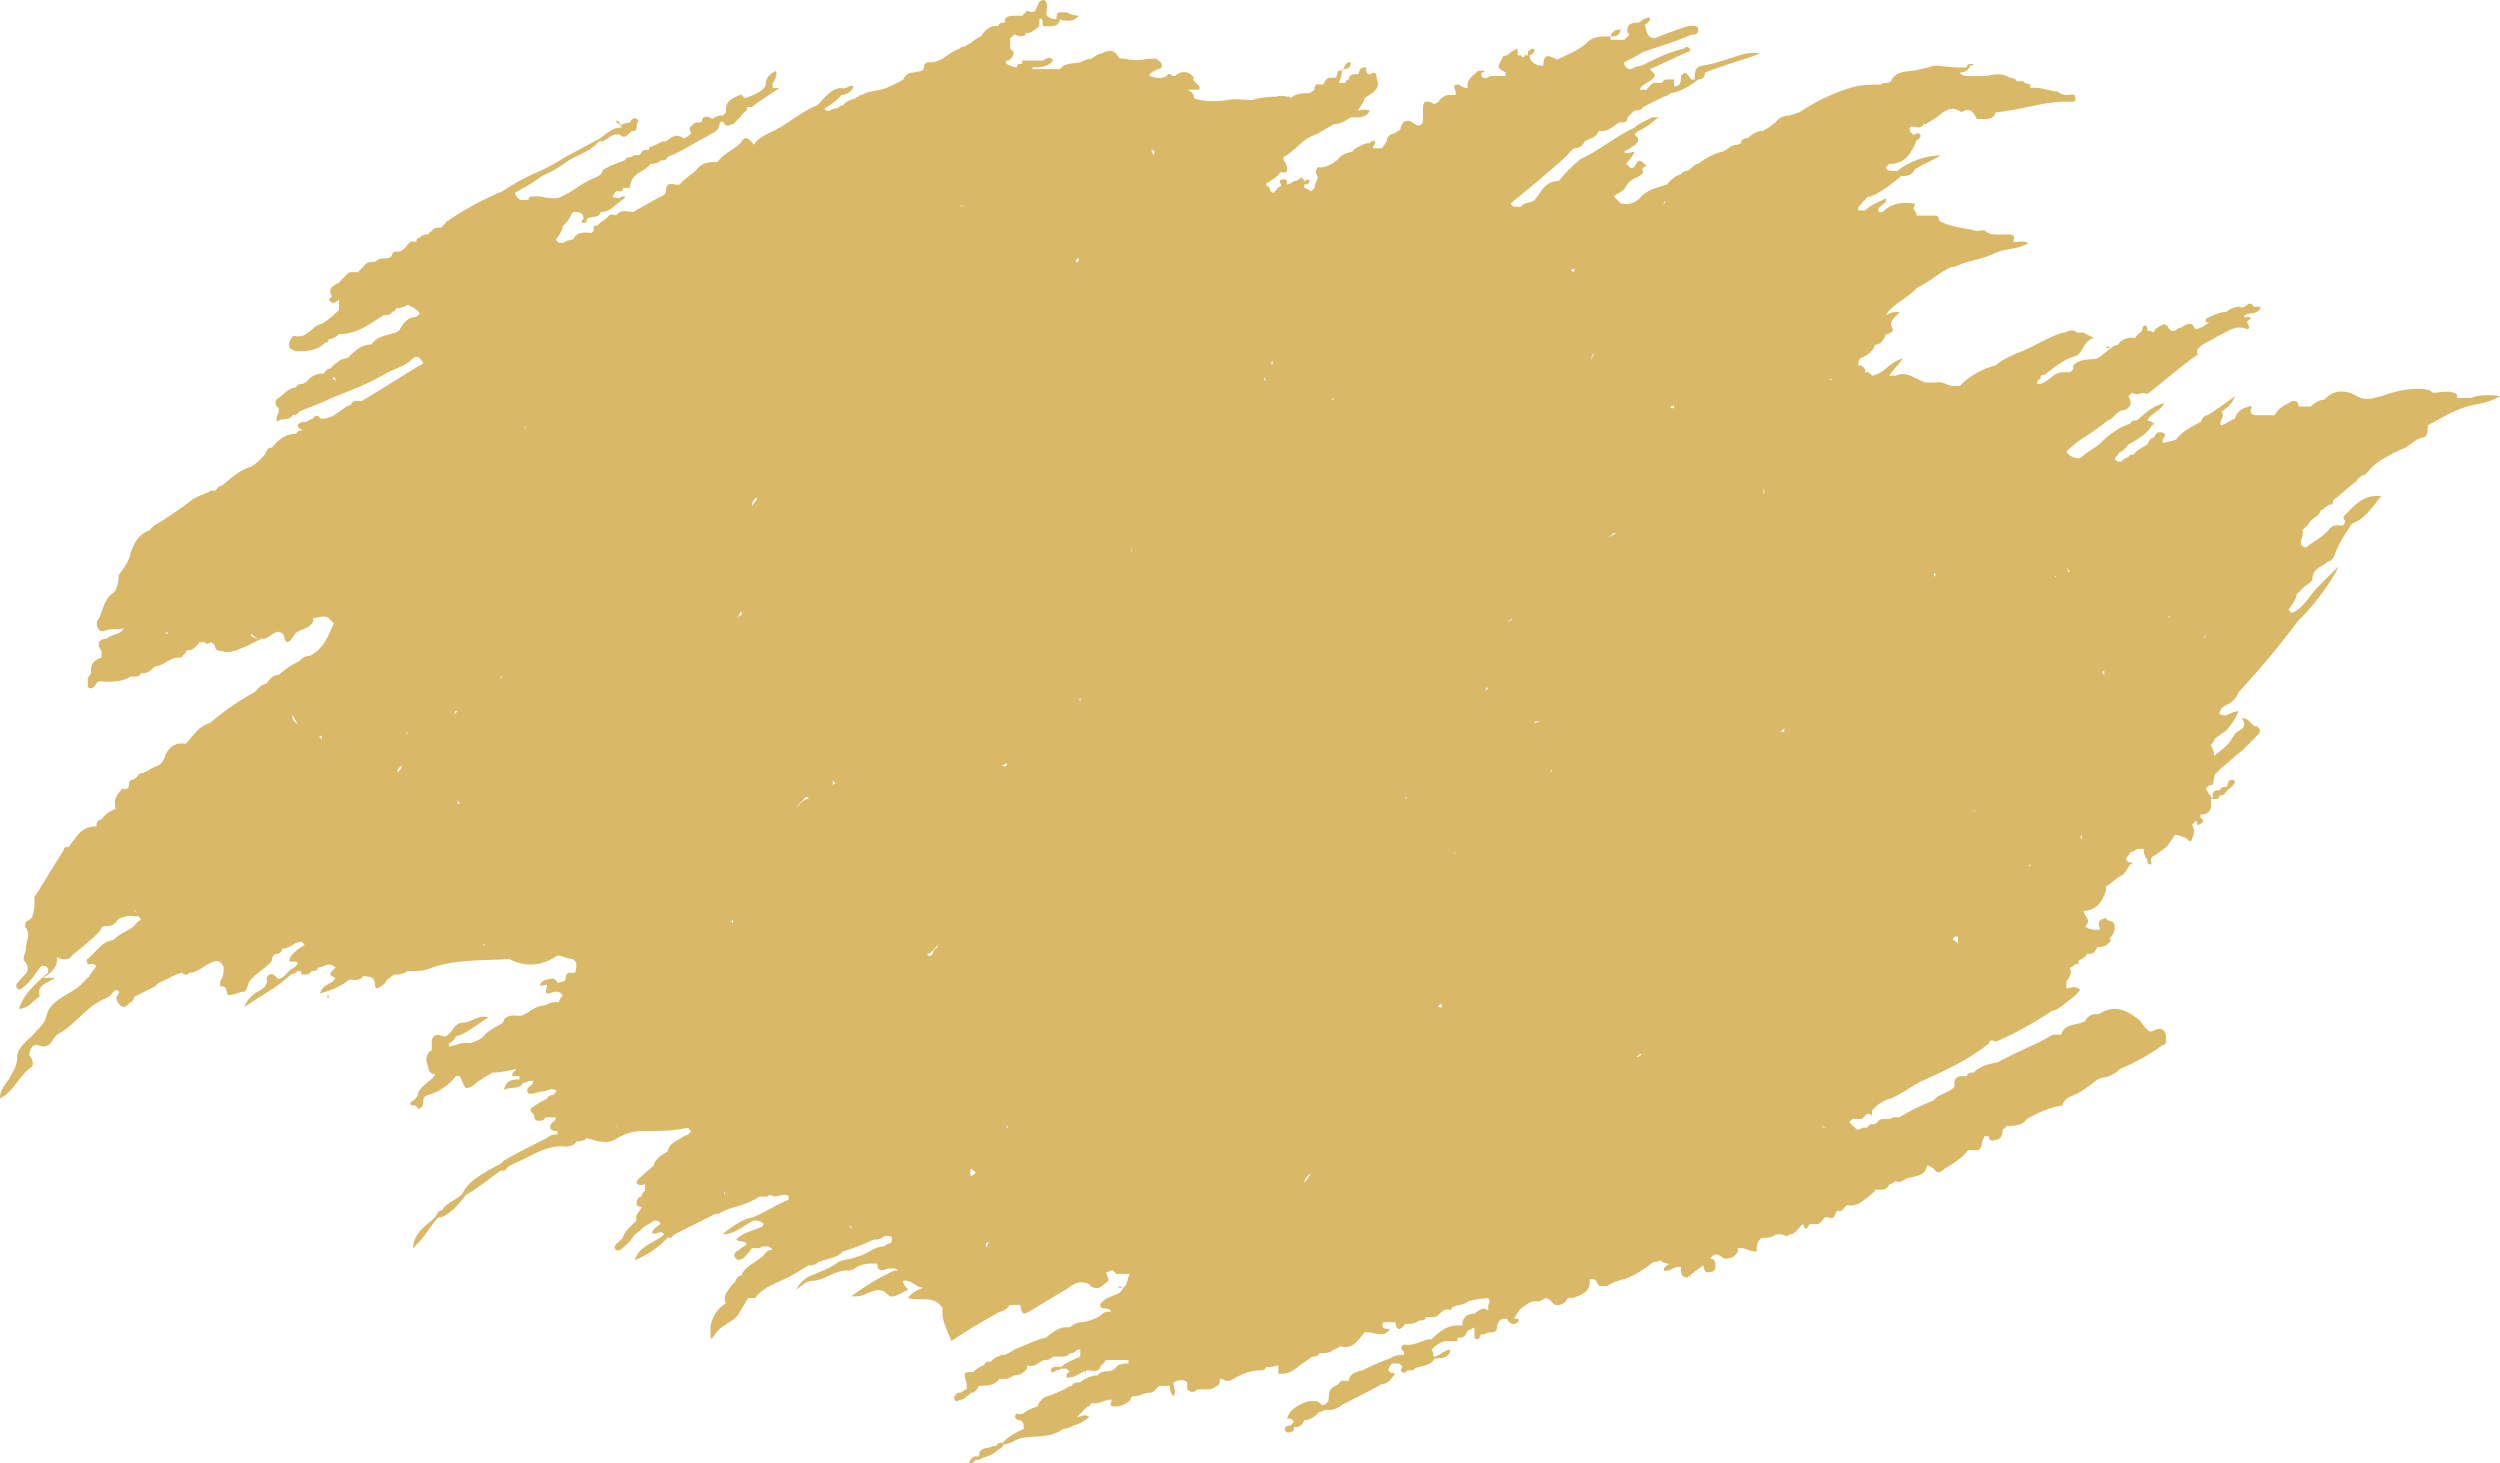 <svg xmlns="http://www.w3.org/2000/svg" width="1091.553" height="638.911" viewBox="0 0 1091.553 638.911">
  <path id="Path_43" data-name="Path 43" d="M737.718,556.963s3.756-3.006,6.01-4.509h0s0,2.255,1.5,3.006c1.5,0,3.756,0,3.756-2.255,0-1.5,0-3.758-2.254-3.758,2.254-3.006,3.756-1.5,6.01,0,2.254,0,4.508,0,6.01-3.006v-1.5h1.5c2.254,0,3.756,1.5,6.761,1.5,0-2.255,0-4.509,2.254-6.012,2.254,0,4.508,0,6.01-1.5h3.005s2.254,1.5,3,0c3.005,0,3.756-3.006,6.01-4.509,1.5,4.509,2.254,0,3.005,0h3c2.254,0,3.005-3.758,4.508-3.006,3.756,1.5,3-1.5,4.507-3.006,2.254,1.5,3.005-2.255,4.508-2.255,3.756.752,6.01-1.5,9.015-3.758.751-.752,2.254-1.5,3-3.006h3.005c1.5,0,2.254-.752,3-2.255.751,0,1.5-.752,3.005-1.5,2.254,1.5,3.756-1.5,6.01-1.5,3.005-.752,6.761-.752,7.512-5.261h0a5.694,5.694,0,0,1,3.005,1.5c1.5,2.255,3,1.5,4.507,0,3.756-2.255,7.512-4.509,10.517-8.267h2.254c4.507.752,3.005-3.006,4.507-5.261,0-.751.751-1.5,1.5-2.255h0a1.616,1.616,0,0,0-1.5,1.5h2.254c0,2.255,1.5,2.255,3,1.5,2.254,0,3.005-2.255,3.005-4.509,0,0,1.5-.752,1.5-1.5,3.756,0,6.761,0,9.015-3.006,5.259-3.006,10.517-5.261,15.776-6.012,0-1.5,1.5-3.006,3-3.758,4.507-1.5,8.264-4.509,12.02-7.515a2.326,2.326,0,0,0,1.5-.751,12.062,12.062,0,0,0,8.264-3.758,92.352,92.352,0,0,0,18.781-10.521,1.616,1.616,0,0,0,1.5-1.5h0v-1.5c0-3.758-2.254-5.261-6.01-3.006h-1.5a19.931,19.931,0,0,1-3.756-4.509c-5.259-4.509-11.268-7.515-18.03-3.006-2.254,0-4.508,0-6.01,3.006-3.756,2.254-9.015.751-10.517,6.012H896.23c-7.512,4.509-15.776,7.515-24.04,12.024-3.756.752-7.512,1.5-10.517,4.509-1.5,0-2.254,0-3.005,1.5h0c-3,0-6.01,0-5.258,4.509-2.254,3.006-6.761,3.006-9.015,6.012-5.259,2.255-10.517,4.509-15.025,7.515h-3.005a2.622,2.622,0,0,1-1.5.752h-2.254a3,3,0,0,0-3.005,1.5h0a2.623,2.623,0,0,1-1.5.752h-1.5l-1.5,1.5h-.751a2.759,2.759,0,0,0-2.254.752h-1.5l-3-3.006c.751-2.255,3-1.5,4.507-1.5,0,0,1.5,0,1.5-.751h0l1.5-1.5h1.5l.751.752v-2.255h0l1.5-1.5a15.352,15.352,0,0,1,6.761-3.758c5.259-2.255,9.766-6.012,15.025-8.267,9.766-4.509,19.532-9.018,27.8-15.782,0-1.5,1.5-1.5,3-.752,9.015-3.758,16.527-8.267,24.791-13.527,1.5,0,3-1.5,4.507-2.255,2.254-2.255,5.259-3.758,7.512-6.764-2.254-2.255-3.756-.752-6.01-.752h0v-3.006h0s3-3.006,1.5-6.012c.751,0,1.5-.752,2.254-1.5h1.5v-1.5c1.5-.752,3-1.5,3.756-3.006h1.5c1.5,0,2.254-1.5,3-3.006h1.5a6.176,6.176,0,0,0,4.507-3.006c-.751,0-.751-.752,0-1.5a5.523,5.523,0,0,0,1.5-4.509c0-3.006-3-1.5-3.756-3.758-1.5.752-3.756.752-3,3.758,0,0,.751,1.5,0,1.5-2.254,0-4.508,0-6.01-1.5,3.005-3.006-.751-4.509-.751-6.764,5.259,0,8.264-3.758,9.766-9.018v-1.5c2.254-1.5,3.756-3.006,6.01-4.509,2.254-.752,3.005-3.006,4.508-5.261,0,0,1.5,0,.751-.752h-.751c-3.756-1.5,0-3.006,0-4.509a5.694,5.694,0,0,0,3-1.5h3.005a5.523,5.523,0,0,0,1.5,4.509c0,.752,0,2.255,1.5,2.255.751,0,0-1.5,0-2.255h0s.751-1.5,1.5-1.5h0a59.9,59.9,0,0,0,6.01-4.509c.751-1.5,2.254-3.006,3-4.509h1.5a35.378,35.378,0,0,1,3.756,1.5h0c.751,1.5,2.254,1.5,2.254,0a5.728,5.728,0,0,0,0-6.012h0l1.5-1.5h.751v1.5h.751s3.756-1.5.751-3.006v-1.5c.751,0,2.254,0,3.005-.752,2.254-1.5,1.5-3.758,1.5-6.012H967.6a1.472,1.472,0,0,0,1.5-1.5h0a3.708,3.708,0,0,0,2.254-.752h0a10.554,10.554,0,0,1,3.005-3.006s1.5-1.5,1.5-2.255c-.751-1.5-2.254-.751-3,0a3.712,3.712,0,0,1-.751,2.255c-1.5,0-2.254,0-3,1.5h-1.5s-1.5.751-1.5,1.5h0v2.255h0a44.517,44.517,0,0,1-3-4.509h0l1.5-1.5h.751c1.5,0,.751-2.255,1.5-3.006v-3.758h0v2.255l3-3.006c0-1.5-1.5-1.5-3-1.5h0a3,3,0,0,1,3,1.5c3-2.255,6.01-5.261,9.015-7.515l6.761-6.764c1.5-1.5,1.5-2.255,0-3.758-3.005,0-3.005-3.758-6.761-3.758,3.005,4.509-1.5,5.261-3.005,6.764a10.814,10.814,0,0,1-1.5,2.255c0,.752-1.5,2.255-2.254,3.006h0c-1.5,1.5-3.756,3.006-5.259,4.509a10.685,10.685,0,0,0-1.5-4.509c0-.752,1.5-1.5,1.5-3.006,1.5-.752,3-2.255,4.508-3.006a27.027,27.027,0,0,0,6.01-9.018,10.675,10.675,0,0,0-4.507,1.5c-1.5.751-2.254,0-3.756,0,0-2.255,1.5-3.758,3.756-4.509,2.254-1.5,3.756-3.006,4.507-5.261a365.682,365.682,0,0,0,26.293-31.564c6.01-5.261,15.776-18.788,17.279-23.3l-9.015,9.018c-3.756,3.758-6.01,9.018-11.269,11.273l-1.5-1.5a44.523,44.523,0,0,0,3.005-4.509c.751-.752,0-2.255,1.5-3.006h0l1.5-1.5h0l1.5-1.5h0s3.005-1.5,3.005-3.006c0-4.509,4.507-5.261,6.761-7.515,1.5,0,2.254-1.5,3-3.006,1.5-4.509,4.507-9.018,7.512-13.527,6.01-2.255,9.015-7.515,12.771-12.024-8.264-.752-12.02,4.509-16.527,9.018,0,0,0,1.5.751,1.5h0s0,3.006-2.254,2.255c-2.254,0-3.005,0-4.507,1.5-3.005,3.758-6.761,5.261-10.517,8.267-4.507-1.5,0-5.261-1.5-7.515h0l1.5-1.5h0l1.5-1.5c.751-2.255,4.507-3.006,5.259-6.012h.751a10.375,10.375,0,0,1,3.005-2.255c.751,0,1.5,0,1.5-1.5,0,0,0-.751,1.5-1.5h0s6.01-5.261,9.015-7.515c0-.752,0-2.255-.751-3.006h0c-.751,1.5,0,2.255,0,3.006.751,0,1.5-1.5,3-2.255,1.5,0,2.254-1.5,3.005-2.255,3.005-3.758,6.761-5.261,10.517-7.515h0a10.7,10.7,0,0,0,3.005-1.5c3.756-.752,6.01-4.509,9.766-5.261,2.254,0,2.254-3.006,2.254-5.261h0c6.761-3.758,12.771-7.515,20.283-9.018,3.756-.752,7.512-1.5,11.269-3.758-4.508-.752-9.015-.752-12.771.752h-6.01v-1.5c-3.005-2.255-6.761-.752-10.517-.752h0a5.245,5.245,0,0,0-3.005-1.5c-6.761-.752-13.522.752-19.532,3.006h0c-3.756.752-6.761,2.255-10.517,0s-9.766-3.758-14.273,1.5c-2.254,0-4.507,1.5-6.01,3.006h-5.259c0-1.5-.751-3.006-3-2.255-3.005,1.5-6.01,3.006-7.513,6.012h-7.512c-1.5,0-2.254,0-3.005-1.5,0-1.5,1.5-3.006-.751-2.255-3.005.752-5.259,2.255-6.01,5.261-2.254.752-3.756,2.255-6.01,3.006-1.5-2.255,2.254-3.758,0-6.012,2.254-1.5,4.508-3.006,6.01-6.764-5.259,3.758-8.264,6.012-12.02,8.267-1.5,0-2.254,1.5-3.005,3.006h0s-8.263,3.758-10.517,7.515h0a21.875,21.875,0,0,1-6.01,1.5v-1.5c0-.752,2.254-1.5,0-3.006h-2.254s-1.5,1.5-1.5,2.255c-1.5,0-2.254,1.5-3,3.006-2.254,1.5-4.508,2.255-6.01,4.509h-1.5c-.751,1.5-3,1.5-3.756,3.006-1.5,0-2.254,0-3.005-1.5l1.5-1.5h0s0-.752,1.5-1.5h0a10.553,10.553,0,0,0,3-3.006h0s7.512-3.758,9.766-7.515c0-.752.751-.752,1.5-1.5h0a5.245,5.245,0,0,0-3-1.5c1.5-3.006,5.259-3.758,7.512-7.515-6.01,1.5-8.264,4.509-12.02,7.515h0c-1.5,0-2.254,0-3,1.5-5.259,1.5-9.766,5.261-13.522,9.018-3.005,2.255-6.01,3.758-8.264,6.012h-1.5s-3.756-.752-4.507-3.006a65.693,65.693,0,0,1,7.512-6.012,91.136,91.136,0,0,0,10.517-7.515c3-.752,3.756-4.509,7.512-4.509,3-1.5,3-3.758,1.5-6.012l1.5-1.5a4.788,4.788,0,0,0,4.508,0c.751,0,2.254.752,3,0,6.761-5.261,13.522-11.273,21.035-16.533h1.5s-1.5,0-1.5-.752v-1.5c2.254-3.006,6.01-3.758,9.015-6.012,3.756-1.5,7.513-5.261,12.771-3.006,1.5,0,.751-1.5,0-3.006,0-.752,2.254-1.5,1.5-2.255h-3.005c1.5-3.006,6.01,0,7.512-4.509h-3c-2.254-3.758-3.756,1.5-6.01,0a8.529,8.529,0,0,0-6.01,2.255c-3,0-6.01,1.5-9.015,3.006v1.5h1.5s-3.756,3.006-6.01,3.006l-1.5-2.255h-1.5a5.694,5.694,0,0,0-3.005,1.5,5.7,5.7,0,0,0-3.005,1.5v.752h0v-.752h-1.5l-1.5-1.5c0-.752-.751-.752-1.5-1.5-1.5.752-3.756,1.5-4.508,3.006,0,.752-.751.752-1.5,0h-1.5c0-.752,0-2.255-.751-2.255-1.5,0-1.5,1.5-1.5,2.255-.751.752-2.254,1.5-3.005,3.006h-1.5a6.832,6.832,0,0,0-6.01,3.006,5.7,5.7,0,0,0-3,1.5h-2.254c.751-1.5,1.5,0,2.254,0-2.254,1.5-3.756,3.006-6.01,4.509-3.756.752-7.512,0-10.517,3.006,0,1.5,0,2.255-1.5,3.006h-3c-4.507,0-6.761,5.261-11.269,5.261v-.751h0a1.472,1.472,0,0,1,1.5-1.5v-.752c0-1.5,1.5-.751,2.254-1.5h0c3.756-3.006,7.512-6.012,12.02-7.515,4.507-.752,3.756-6.764,9.015-8.267a25.013,25.013,0,0,1-4.507-2.255h-3.005c-2.254-2.255-3.756,0-6.01,0-7.512,2.255-13.522,6.764-20.284,9.018-3,1.5-6.761,3.006-9.015,5.261a33.431,33.431,0,0,0-15.776,9.018h-3.005c-2.254,0-4.507-2.255-7.512-1.5h-4.508c-4.508-1.5-8.264-5.261-12.771-3.006h-3.005c1.5-2.255,3.756-4.509,6.01-7.515-6.01,1.5-8.264,6.764-13.522,7.515-2.254,0-2.254,1.5-3,3.006.751-.752,3-1.5,3-3.006h0l-1.5-1.5h-1.5a2.752,2.752,0,0,0-3.005-3.006,5.682,5.682,0,0,1,.751-3.006,11.683,11.683,0,0,0,6.01-4.509,2.328,2.328,0,0,1,.751-1.5c2.254,0,3.756-2.255,4.507-4.509-1.5,0-1.5-1.5-2.254-2.255h0c0,1.5,0,3.006,2.254,2.255,1.5,0,3.756-1.5,3-2.255-2.254-3.758,1.5-5.261,3.005-7.515-2.254,0-3.756,0-6.01,1.5,3-5.261,9.766-7.515,13.522-12.024,5.259-2.255,9.766-6.764,15.025-9.018a10.675,10.675,0,0,0,4.507-1.5c4.508-1.5,9.766-2.255,14.274-4.509s9.766-1.5,15.025-4.509c-3-1.5-5.259,0-6.761-.752.751-1.5.751-3.006-1.5-3.006h-4.508c-2.254,0-4.507,0-6.01-1.5-1.5-.752-3.005,0-3.756,0-5.259-1.5-11.269-1.5-16.527-4.509h0s0-2.255-1.5-2.255h-8.264a5.7,5.7,0,0,0-1.5-3.006c0-.752,1.5-2.255,0-2.255-5.259-.752-9.766,0-13.522,3.758h-1.5c-1.5-3.006,3.756-3.006,3-6.012-3,1.5-6.761,3.006-9.015,5.261H811.34v-1.5l1.5-1.5s.751-1.5,1.5-1.5h0s.751-1.5,1.5-1.5h.751c5.259-2.255,9.015-5.261,13.522-9.018,2.254,0,4.508,0,6.01-3.006,3.756-2.255,7.512-3.758,11.269-6.012a31.064,31.064,0,0,0-14.273,3.758,15.715,15.715,0,0,0-4.508,3.006h-2.254c-1.5,0-2.254,0-3.005-1.5l1.5-1.5c6.761,0,9.766-4.509,12.02-10.521.751,0,2.254-1.5,1.5-2.255-.751-1.5-2.254,0-3,0l-1.5-1.5V55.7c1.5-1.5,4.508,1.5,6.01-1.5h0c1.5,0,3.005-1.5,4.508-2.255,3.756-2.255,6.761-6.764,12.02-3.006,3.756-2.255,5.259,0,6.761,3.006h3.756c2.254,0,3.756-.752,4.507-3.006,11.269-.752,21.786-5.261,33.055-4.509.751,0,2.254,0,1.5-2.255,0-1.5-2.254-.752-3.005-.752a5.518,5.518,0,0,1-4.507-1.5c-3.756,0-7.512-2.255-12.02-1.5v-1.5c-.751-.752-2.254,0-3-1.5h-3c0-.752-1.5-1.5-3-1.5-3.005-2.255-6.761-1.5-10.517-.752h-6.761c-1.5,0-3.756,0-4.507-1.5h0s3.756,0,4.507-3.006c0,0,1.5,0,1.5-.752h-.751c-.751,0-2.254,0-2.254,1.5a64.6,64.6,0,0,1-12.02-.752h-2.254s-5.259,1.5-6.01,1.5c-4.508,1.5-10.517,0-12.771,5.261-1.5,1.5-3.005,0-4.508,1.5-4.508,0-9.015,0-13.522,1.5h0A83.215,83.215,0,0,0,785.8,48.934l-4.508,1.5s-4.507,0-6.01,3.006c-2.254,1.5-3.756,3.006-6.01,3.758-2.254,0-4.508,1.5-6.01,3.006h0s-2.254,0-3,1.5c0,1.5-.751.752-1.5,1.5H758c-.751,1.5,0,1.5,0,2.255V63.213c-2.254,0-3.756,2.255-6.01,3.006-3.756.752-7.512,3.006-10.517,5.261-1.5,0-3,2.255-4.507,3.006a3.9,3.9,0,0,0-3.005,1.5,11.683,11.683,0,0,0-6.01,4.509h0c-4.507,1.5-9.015,2.255-12.02,6.012a8.476,8.476,0,0,1-8.264,2.255c-2.254,0-3-1.5-3.756-3.006.751,1.5,1.5,3.758,3.756,3.006l-3-3.006h0c1.5-1.5,4.507-2.255,5.259-4.509h0a10.555,10.555,0,0,1,3-3.006c1.5-.752,3.756-1.5,4.507-3.006-.751-1.5,0-2.255,1.5-3.006-1.5-.752-3-3.758-4.507-.752-2.254,3.758-3.005.752-4.508,0h0s3-3.006,3.756-5.261c-1.5,0-3.756,1.5-4.507,0,2.254-1.5,4.507-2.255,6.01-4.509h0v-1.5l-1.5-1.5,1.5-1.5c3.756-1.5,6.01-3.758,9.015-6.012h-3.005c-2.254,1.5-5.259,2.255-7.512,4.509-8.264,3.758-15.025,9.77-23.288,13.527a60.058,60.058,0,0,0-9.766,9.77c-6.01,0-7.512,4.509-10.517,8.267-1.5,1.5-4.508.752-6.01,3.006h-1.5c-1.5,0-2.254,0-3-1.5-.751,0-1.5.752-3.005,1.5h0c1.5,0,2.254,0,3.005-1.5C667.853,82,676.117,75.237,684.38,67.722h0a10.555,10.555,0,0,1,3.005-3.006,4.672,4.672,0,0,0,4.507-3.006c2.254-1.5,5.259-1.5,6.01-4.509h1.5c3,0,5.259-2.255,7.512-3.758h.751c1.5,0,3,0,3-2.255l3-3.006c1.5,0,3,0,3.756-1.5l9.015-4.509a5.694,5.694,0,0,0,3-1.5c4.507-.752,8.264-3.006,12.02-6.012a2.752,2.752,0,0,0,3.005-3.006h0c7.512-3.006,15.776-5.261,24.04-8.267a16.905,16.905,0,0,0-9.015.752c-5.259,1.5-10.517,3.758-16.527,4.509-3.005.752-3.005,3.006-3.005,6.012h-1.5c-1.5-1.5-2.254-4.509-4.507-1.5,0,2.255,0,4.509-3,4.509h0V34.655H728.7c-1.5,0-2.254,0-3,1.5h-3.756a10.554,10.554,0,0,0-3,3.006h-3.005c.751-2.255,3.756-3.006,5.259-4.509,3-2.255,0-3.006-.751-4.509,5.259-2.255,11.269-5.261,16.527-7.515,0,0,1.5,0,.751-1.5,0,0-1.5-1.5-2.254,0-6.761,1.5-12.771,4.509-18.781,7.515a10.675,10.675,0,0,0-4.508,1.5,2.752,2.752,0,0,1-3-3.006,81.937,81.937,0,0,0,8.264-4.509c6.761-2.255,14.273-4.509,21.035-7.515,1.5,0,3,0,3-2.255s-3-1.5-4.508-1.5c-4.508,1.5-9.015,3.006-14.273,5.261-3.756,0-3.756-3.006-4.508-6.012a3.387,3.387,0,0,0,2.254-2.255c0-1.5-2.254,0-3,0,0,0-1.5,1.5-2.254,1.5-3.005,0-5.259.752-4.508,4.509,0,0,1.5.752,0,1.5l-1.5,1.5h-6.01v-1.5c2.254,0,3.756,0,4.507-3.006-2.254,0-3.756.752-4.507,3.006-3.756,0-7.512,0-9.766,2.255-3.756,3.758-8.264,5.261-12.771,7.515a1.04,1.04,0,0,1-1.5,0c-3-1.5-5.259-2.255-5.259,3.006h-1.5s-4.507-.752-4.507-4.509a3.387,3.387,0,0,0,2.254-2.255c-.751-1.5-2.254,0-3,.752v1.5h-1.5c0,.752-.751,1.5-1.5,0h-1.5V21.127a15.715,15.715,0,0,0-4.507,3.006h0s-2.254,0-2.254,1.5h0c-2.254,3.758-2.254,3.758,1.5,6.012v1.5h-6.01c-1.5,0-3.005,2.255-4.508,0v-1.5s1.5,0,1.5-.752h-3.005c-2.254,2.255-5.259,3.758-4.507,7.515a5.737,5.737,0,0,1-3.756-1.5c-3.005,0-2.254.752-1.5,3.006v1.5h-3.005a6.177,6.177,0,0,0-4.507,3.006h0s-2.254,1.5-2.254.752c-4.508-2.255-4.508,0-4.508,3.758v4.509h0c-2.254,3.006-3.756,0-6.01-.752-2.254,0-3,.752-3.756,3.006h0c0,1.5-1.5,1.5-2.254,2.255-1.5.752-3.756.752-3.756,3.758-.751.752-1.5,2.255-2.254,3.006H599.49c0-1.5,1.5-2.255.751-3.006,0-.752-1.5,0-2.254.752a5.677,5.677,0,0,0-3.005.752c-1.5.752-3.756,1.5-4.507,3.006h0s-4.507.752-6.01,3.006h0s-4.507,4.509-9.015,3.758c-1.5,1.5-.751,3.006,0,4.509h0s-1.5,3.006-1.5,4.509h0l-1.5,1.5h0s-2.254-1.5-3-1.5V80.5c.751,0,2.254,0,2.254-1.5s-1.5,0-2.254,0c0,0-.751-1.5-1.5-1.5,0,0-1.5,1.5-2.254,1.5-1.5,0-2.254,1.5-3.756,1.5,0-.752,0-2.255-.751-2.255s-3,0-2.254,1.5c1.5,2.255-1.5,1.5-1.5,3.006l-1.5,1.5s-1.5-.752-1.5-1.5,0-1.5-1.5-1.5V82h0V79.746h0s1.5,0,1.5-.752a10.016,10.016,0,0,0,4.507-3.758h2.254a.736.736,0,0,0,.751-.752v-1.5c-.751,0-1.5,0-1.5,1.5h0l1.5-1.5a5.7,5.7,0,0,0-1.5-3.006v-1.5c4.508-2.255,7.512-6.764,12.02-9.018a2.326,2.326,0,0,0,1.5-.752h.751c2.254-1.5,5.259-3.006,7.512-4.509,3.005,0,5.259-1.5,7.512-3.006h3c2.254,0,4.507-.752,5.259-3.006-2.254-.752-3.756,0-5.259,0h0s1.5-1.5,1.5-2.255a5.7,5.7,0,0,0,1.5-3.006c3.005-2.255,7.512-3.758,5.259-9.018,0-3.006-1.5-2.255-3-1.5-1.5,0-1.5-1.5-1.5-3.006-1.5,0-2.254,0-3,1.5,0,1.5-.751,1.5-1.5,1.5-1.5,0-2.254,0-3,1.5h0v.752h0c.751,0,0,0,0,.752h0v-.752h0a1.472,1.472,0,0,0-1.5,1.5h-3.005a14.162,14.162,0,0,0,1.5-6.012c1.5,0,3.756,0,3.756-3.006h0c-3,0-2.254,2.255-3.756,3.758-3-.752-1.5,2.255-3,3.006h-2.254c-1.5,0-2.254,1.5-3,3.006-1.5,0-3.756-.752-3.756,1.5,0,1.5-1.5,1.5-2.254,2.255-3,0-6.01,0-8.264,2.255,0-.752,0-.752-1.5-.752h0s-3-.752-4.507,0h0s-6.761,0-10.517,1.5c-3.756,0-7.512-.752-11.269,0-5.259.752-9.766.752-14.274-.752,0-2.255-1.5-3.006-3-3.758h5.259v-1.5l-3-3.006c.751,0,.751-.752,0-1.5h0a5.018,5.018,0,0,0-7.512,0h-1.5c0-.752-1.5-1.5-2.254,0-2.254,1.5-5.259.752-7.512,0,0-1.5,2.254-2.255,3.756-3.006.751,0,2.254-.752,1.5-2.255,0-.752-1.5-1.5-2.254-2.255h-3.756a21.434,21.434,0,0,1-9.766,0c-.751,0-3.005,0-3.005-.752-2.254-3.758-4.507-3.006-7.512-1.5-1.5,0-3.005,1.5-4.507,2.255v1.5h0v-1.5a10.675,10.675,0,0,0-4.507,1.5c-3,.752-6.761,0-9.015,3.006h-12.02v-.752h0c3,0,6.761,0,9.015-3.006-1.5-2.255-3-.752-4.507,0h-9.015v1.5h-.751c-.751,0-1.5,0-1.5,1.5a10.675,10.675,0,0,1-4.507-1.5c-.751-1.5,0-1.5.751-1.5a4.133,4.133,0,0,0,2.254-3.758l-1.5-1.5h0V16.618s1.5-.752,1.5-1.5h.751s3,1.5,4.507,0v-.752h1.5a15.717,15.717,0,0,0,4.507-3.006V8.351c1.5-.752.751,0,1.5.752,0,0-.751,3.006,1.5,2.255,2.254,0,5.259.752,6.01-3.006h0s5.259,2.255,8.264-1.5a10.855,10.855,0,0,1-5.259-1.5h-3.005c-1.5,0-1.5,1.5-1.5,3.006h0s-3.756,0-4.507-2.255h0s.751-3.758,0-5.261-2.254-.752-3,0c-1.5,1.5-.751,6.012-5.259,3.758l-.751.752-1.5,1.5h-3.005c-1.5,0-3.756,0-4.507,1.5v1.5c-1.5,0-2.254,0-3.005,1.5h-1.5c-2.254,0-4.507,2.255-6.01,4.509a15.717,15.717,0,0,0-4.507,3.006c-.751,0-2.254,1.5-3,1.5,0,0-1.5,0-1.5.752-5.259,1.5-8.264,6.764-14.274,6.012,0,0-1.5.752-1.5,1.5,0,3.006-2.254,2.255-4.507,3.006a4.672,4.672,0,0,0-4.507,3.006h0a41.775,41.775,0,0,1-6.01,3.006h0c-3.756,2.255-8.264,1.5-12.02,3.758h0s-1.5,0-1.5.752a2.326,2.326,0,0,0-1.5.752c-1.5.752-3.756.752-5.259,3.006-1.5,0-2.254,1.5-3.756,1.5s-3,2.255-4.507,0h0s5.259-3.006,7.512-6.012a5.65,5.65,0,0,0,5.259-3.758c-2.254-.752-3.005,1.5-5.259.752-4.507,0-7.512,4.509-10.517,7.515-6.01,2.255-11.269,6.764-16.527,9.77-3.756,2.255-9.015,3.758-11.269,7.515-1.5-2.255-3.756-4.509-5.259-1.5-3,3.758-8.264,5.261-10.517,9.018-3,0-6.01,0-8.264,2.255-2.254,3.006-6.01,4.509-8.264,7.515-2.254.752-6.01-2.255-6.01,3.006,0,1.5-2.254,2.255-3.756,3.006-3.756,2.255-6.761,3.758-10.517,6.012-3,0-5.259-1.5-7.512,1.5h0s-2.254-.752-3,0a13.19,13.19,0,0,1-3.756,3.006l-1.5,1.5h-1.5c0,1.5,0,3.758-2.254,3.006-3,0-5.259,0-6.761,3.006a10.675,10.675,0,0,0-4.507,1.5c-1.5,0-2.254,0-3-1.5h0s3-3.758,3-6.012c2.254-1.5,3-3.758,4.507-6.012,2.254,0,4.507,0,4.507,3.006,0,0-1.5,1.5-.751,1.5,1.5.752,2.254,0,2.254-1.5,2.254-1.5,5.259,0,6.01-3.006h0c4.507,0,6.761-3.758,10.517-6.012v-.752a2.759,2.759,0,0,0-2.254.752c-.751,0-2.254,0-3-.752a10.811,10.811,0,0,1,1.5-2.255h1.5c.751,0,1.5,0,1.5-1.5h3a10.684,10.684,0,0,1,1.5-4.509l1.5-1.5c2.254-1.5,4.507-2.255,6.01-4.509a5.518,5.518,0,0,0,4.507-1.5h1.5s.751,0,1.5-1.5h0c6.01-2.255,11.269-6.012,17.279-9.018,2.254-1.5,5.259-2.255,5.259-5.261q1.127-2.255,2.254,0c1.5,1.5,2.254,0,3.756,0l3-3.006c.751-.752,1.5-2.255,3-3.006v-1.5h2.254c3.756-3.006,7.512-5.261,12.02-8.267h-3.005v-1.5c0-1.5,2.254-3.006,1.5-6.012-3,1.5-4.507,3.006-4.507,6.012-1.5,3.758-6.01,4.509-9.015,6.012l-1.5-1.5h-.751c-3.756,1.5-6.761,3.006-6.01,7.515l-1.5,1.5a5.518,5.518,0,0,0-4.507,1.5h0s-3-2.255-4.507,0c0,.752,0,1.5-1.5,1.5a3,3,0,0,0-3.005,1.5s-1.5.752-.751,1.5c0,.752,0,1.5.751,1.5h0s-3,3.006-3.756,2.255c-3.756-2.255-5.259,0-7.512,1.5h-1.5l-4.507,2.255c-.751,0-1.5,0-1.5,1.5h-1.5a2.326,2.326,0,0,0-1.5.752h0s-.751,1.5-1.5,1.5h-1.5a2.326,2.326,0,0,0-1.5.752h0s-2.254,0-3,1.5c-3.756,1.5-6.761,2.255-9.766,4.509,0,1.5-1.5,2.255-3,3.006-6.01,2.255-10.517,6.764-16.527,9.018a25.548,25.548,0,0,1-7.512-.752h-3.756a1.472,1.472,0,0,0-1.5,1.5h-3c-1.5,0-2.254-1.5-3-3.006,3.756-2.255,8.264-4.509,12.02-7.515a47.893,47.893,0,0,0,10.517-6.012c4.507-3.006,10.517-4.509,14.274-9.018h1.5c2.254-.752,3.756-3.006,6.01-3.006h1.5c3,3.006,3.756-1.5,6.01-1.5,1.5,0,1.5-1.5,1.5-3.006,0-.752,1.5-1.5,0-2.255s-2.254,0-3,1.5a10.675,10.675,0,0,0-4.507,1.5c0-.752,0-2.255-1.5-2.255h0c0,1.5,1.5,1.5,2.254,1.5v1.5c-3.756,0-6.01,2.255-9.015,4.509-5.259,3.006-11.269,6.012-16.527,9.018a82.1,82.1,0,0,1-11.269,6.012A96.224,96.224,0,0,0,219.362,83.5h0a130.731,130.731,0,0,0-24.791,13.527s0,.752-1.5,1.5h0v1.5h0v-.752c-1.5,0-3.756,0-4.507,1.5,0,0-1.5.752-1.5,1.5h0s-3,0-3.756,1.5a1.472,1.472,0,0,0-1.5,1.5s0,.752-1.5,0c-2.254,0-3,3.758-6.01,4.509-1.5,0-2.254,0-3,.752,0,2.255-2.254,2.255-4.507,2.255a5.694,5.694,0,0,0-3,1.5c-1.5,0-3.756,0-4.507,1.5l-1.5,1.5-1.5,1.5H154a3,3,0,0,0-3,1.5l-1.5,1.5-1.5,1.5c-2.254,1.5-5.259,2.255-3,6.012l-1.5,1.5,1.5,1.5a5.694,5.694,0,0,0,3-1.5h0v4.509h0s-4.507,4.509-7.512,6.012c-4.507.752-6.01,6.764-12.02,5.261-.751,0-2.254,2.255-2.254,3.758,0,2.255,1.5,2.255,3,3.006,4.507,0,9.015,0,12.771-3.758.751,0,1.5,0,1.5-1.5a6.492,6.492,0,0,0,4.507-2.255c8.264,0,13.522-4.509,19.532-8.267,1.5,0,3,0,3.756-1.5h0a1.472,1.472,0,0,0,1.5-1.5h.751a10.674,10.674,0,0,0,4.507-1.5c1.5.752,3.756,1.5,5.259,3.758l-1.5,1.5c-3.756,0-6.01,3.006-7.512,6.012-3.756,2.255-9.015,1.5-12.02,6.012-4.507,0-7.512,3.006-10.517,6.012-3,0-5.259,2.255-7.512,4.509-1.5,0-2.254,1.5-3,2.255a8.319,8.319,0,0,0-7.512,3.758,2.326,2.326,0,0,0-1.5.752c-1.5,0-2.254,0-3,1.5-3,0-5.259,3.006-7.512,4.509-1.5.752-2.254,3.006,0,4.509v1.5c0,.752-1.5,2.255-.751,4.509,2.254-2.255,5.259,0,6.761-3.006a3,3,0,0,0,3-1.5c5.259-2.255,9.766-3.758,14.274-6.012,7.512-3.006,15.776-6.012,23.288-10.521,3.756-2.255,8.264-3.006,11.269-6.012,2.254-2.255,3.756-1.5,5.259,1.5-9.015,5.261-18.03,11.273-27.045,16.533-1.5,0-3.756-.751-4.507,1.5h0c-4.507,1.5-7.512,6.764-13.522,6.012-.751-1.5-2.254-1.5-3,0h0a10.7,10.7,0,0,0-3,1.5c-1.5,0-3,0-3.756,1.5,0,1.5,1.5,1.5,2.254,2.255-1.5,0-2.254,0-3,1.5-4.507,0-7.512,2.255-10.517,6.012-2.254,0-2.254,1.5-3,3.006l-1.5,1.5a19.919,19.919,0,0,1-4.507,3.758h0c-5.259,1.5-9.015,5.261-12.771,8.267-1.5,0-2.254,1.5-3,2.255H92.4a2.326,2.326,0,0,0-1.5.752h0a37.043,37.043,0,0,0-6.761,3.006c-3.756,3.006-8.264,6.012-12.771,9.018-2.254,1.5-4.507,2.255-6.01,4.509-4.507,1.5-6.761,5.261-8.264,9.77-.751,3.758-3,6.764-5.259,9.77h0s0,6.764-3,8.267c-3.756,3.006-3.756,7.515-6.01,11.273-.751.752-.751,2.255,0,3.758s2.254,1.5,3.756.751c2.254-.751,4.507,0,7.512-.751-1.5,3.006-5.259,2.255-7.512,4.509-2.254,0-5.259,1.5-2.254,5.261v3.006h0q-5.259,1.5-4.507,6.764l-1.5,2.255v3.758c1.5,1.5,3,0,3.756-1.5s3-.751,3.756-.751c3.756,0,7.512,0,11.269-2.255h1.5c1.5,0,2.254,0,3-1.5a5.518,5.518,0,0,0,4.507-1.5l1.5-1.5c3.756,0,6.01-3.758,10.517-3.758,0,0,1.5,0,1.5-.751l1.5-1.5h0c0-1.5,2.254-.752,3-1.5h0a10.555,10.555,0,0,0,3-3.006H89.4c.751,1.5,2.254,0,3,0l1.5,1.5a1.992,1.992,0,0,0,2.254,2.255c4.507,1.5,8.264-.752,12.02-2.255l6.01-3.006s-5.259,0-4.507-2.255h0c1.5,1.5,2.254,2.255,5.259,2.255,2.254,0,3.756-2.255,6.01-3.006a3,3,0,0,1,3,1.5c.751,5.261,3,2.255,4.507,0h0s.751-1.5,1.5-1.5c2.254-1.5,5.259-1.5,6.761-4.509h0v-1.5c2.254,0,4.507-1.5,6.761,0l2.254,2.255c-2.254,5.261-4.507,11.273-10.517,14.279-2.254,0-3,.752-4.507,2.255a37.746,37.746,0,0,0-9.015,6.012c-2.254,0-3.756,1.5-5.259,3.758h0s-3,.752-3.756,2.255a74747047800168,74747047800168,0,0,0-1.5,1.5,113.432,113.432,0,0,0-19.532,13.527c-5.259,1.5-7.512,6.012-10.517,9.018-4.507-.751-7.512,1.5-9.015,5.261-.751,2.255-1.5,3.758-3.756,4.509s-3.756,2.255-6.01,3.006c-2.254,0-2.254,2.255-4.507,3.006-1.5,0-1.5,1.5-1.5,2.255,0,1.5-1.5,2.255-3,1.5-1.5,2.255-3.756,3.758-3,7.515v1.5h0a11.683,11.683,0,0,0-6.01,4.509c-1.5,0-2.254,1.5-2.254,3.006h0c-4.507,0-7.512,2.255-9.766,6.012h2.254c-.751,0,0-1.5-2.254,0h0a14.021,14.021,0,0,0-2.254,3.006c-1.5,0-2.254,0-2.254,1.5h0c-4.507,6.764-8.264,13.527-12.771,20.291v4.509c-.751,2.255,0,4.509-3,6.012-.751,0-1.5,2.255-.751,3.006,2.254,3.006,0,6.012,0,9.018,0,1.5-1.5,4.509-.751,5.261,3.756,4.509,0,6.012-2.254,9.018-.751.752-2.254,2.255,0,3.758,4.507-2.255,6.761-6.764,9.766-10.521,1.5,0,2.254,0,3,1.5v1.5c-5.259,4.509-10.517,9.018-12.771,15.782,4.507,0,6.01-3.758,9.015-5.261-1.5-5.261,3.756-6.012,6.761-8.267H18.781q6.761-3.758,6.01-9.018h0s3.756,2.255,6.01,0l1.5-1.5a130.819,130.819,0,0,0,10.517-9.018c.751-.752,1.5-2.255,2.254-3.006,2.254,0,4.507,0,6.01-2.255.751-1.5,3-1.5,4.507-2.255a3,3,0,0,0,3-1.5h0c-1.5,0-2.254,0-3,1.5h3a1.04,1.04,0,0,0,1.5,0h0l1.5,1.5c-.751.752-2.254,1.5-3,3.006-3,2.255-6.01,3.006-9.015,6.012-5.259.752-7.512,5.261-11.269,8.267-.751,0-.751,3.006,1.5,2.255a2.759,2.759,0,0,1,2.254.751c-.751,1.5-2.254,3.006-3,4.509l-1.5,1.5-1.5,1.5h0A20.552,20.552,0,0,1,32.3,432.21c-4.507,3.006-10.517,5.261-12.02,11.273-.751,3.006-2.254,4.509-4.507,6.764-3,3.758-8.264,6.764-8.264,11.273s-2.254,6.764-3.756,9.77C2.254,473.544,0,475.8,0,479.556c6.01-3.006,8.264-9.77,13.522-13.527,1.5-.751.751-3.758-.751-5.261h0c0-2.255,1.5-5.261,3.756-4.509,5.259,2.255,6.01-2.255,8.264-4.509,7.512-3.758,12.02-11.273,19.532-15.03,1.5-.752,3.756-1.5,4.507-3.006l1.5-1.5h0s2.254,0,1.5,1.5c-2.254,2.255,0,4.509.751,5.261,1.5,1.5,3,0,4.507-1.5.751,0,1.5-1.5,1.5-2.255h0l9.015-4.509,1.5-1.5c3.756-1.5,6.761-3.758,10.517-4.509.751.752,1.5,1.5,3,0,3.756,0,6.01-3.006,9.766-4.509,3-1.5,4.507,0,5.259,2.255,0,2.255,0,3.758-1.5,6.012v2.255c3.756-.752,2.254,3.758,3.756,3.758,2.254,0,4.507-1.5,6.761-1.5.751,0,1.5-3.006,2.254-4.509,3-3.758,7.512-6.012,9.766-9.018,0-1.5.751-3.006,2.254-3.006a2.4,2.4,0,0,0,2.254-2.255c3.756,0,5.259-3.006,8.264-3.006,0,0,1.5.752,1.5,1.5h0s-6.01,3.006-6.761,6.764c.751.752,2.254,0,3.756.752,0,1.5-1.5,2.255-3,3.006l-1.5,1.5h0s-3,3.758-4.507,2.255c-3-3.758-4.507,0-4.507,0,.751,4.509-3,5.261-5.259,6.764-1.5,1.5-3,2.255-4.507,6.012,7.512-5.261,15.025-9.018,20.283-14.279a5.694,5.694,0,0,0,3-1.5h1.5v1.5h1.5c1.5,0,2.254,0,3-1.5h0c1.5,0,2.254,0,3-1.5,2.254,0,4.507-3.006,7.512,0-3,3.006-3,3.006,0,4.509-1.5,3.006-5.259,2.255-6.761,6.764,5.259-1.5,9.015-3.006,12.771-6.012,2.254,0,4.507.752,6.01-1.5l-1.5-1.5h0a1.472,1.472,0,0,0,1.5,1.5c2.254,0,5.259,0,5.259,3.758,0,2.255,1.5,1.5,2.254.752a5.866,5.866,0,0,0,3-3.006h0a29.961,29.961,0,0,0,3-2.255c2.254,0,3.756,0,6.01-1.5h1.5c3,0,6.01,0,9.015-1.5,11.269-3.758,22.537-3.006,33.806-3.758,7.512,3.758,14.274,3.006,21.035-1.5,2.254,0,4.507,1.5,6.761,1.5l1.5,1.5v1.5c0,.752,0,2.255-.751,3.006h-.751c-1.5,0-3,0-3,1.5,0,3.006-2.254,2.255-3.756,3.006h0c-.751-2.255-2.254-2.255-4.507-1.5-1.5,0-3,1.5-3,2.255s2.254,0,3,0h0c0,2.255-2.254,5.261,3,3.006,1.5,0,3,0,3.756,1.5,0,.752-1.5,1.5-1.5,3.006-2.254,0-3.756,0-6.01,1.5-4.507,0-6.761,3.006-10.517,4.509-2.254,0-5.259-.752-7.512,1.5,0,1.5-1.5,2.255-3,3.006h0s-4.507,2.255-6.01,4.509c-1.5,1.5-3.756,2.255-6.01,3.006-3-.752-6.01.752-9.015,1.5v-1.5a5.866,5.866,0,0,0,3-3.006c5.259-1.5,9.015-5.261,14.274-8.267-4.507-1.5-7.512,2.255-11.269,2.255s-4.507,4.509-7.512,6.012c-2.254,0-4.507-2.255-6.01,1.5v4.509q-3.756,2.255-1.5,7.515a2.944,2.944,0,0,0,3,3.006c-1.5,3.006-6.01,4.509-7.512,8.267,0,1.5-1.5,3.006-3,3.758a1.041,1.041,0,0,0,0,1.5c1.5,0,2.254,0,3,1.5a2.4,2.4,0,0,0,2.254-2.255c0-2.255,0-3.006,2.254-3.758a23.2,23.2,0,0,0,12.02-8.267h1.5c1.5,1.5,1.5,4.509,3,5.261,3,0,4.507-3.006,6.761-3.758,1.5-1.5,3-1.5,4.507-3.006,3.756,0,6.761-.751,10.517-1.5,0,.751-2.254,1.5-1.5,3.006h3v1.5c-2.254,0-6.01,0-6.761,4.509,3-1.5,6.761,0,8.264-3.006,1.5,0,3-1.5,4.507-.751,0,2.255-3.756,2.255-2.254,5.261,2.254.752,4.507-.752,6.01-.752,2.254,0,4.507-2.255,6.761,0a1.616,1.616,0,0,0-1.5,1.5h0a3,3,0,0,0-3,1.5c-2.254,1.5-4.507,2.255-6.01,3.758-.751,0-2.254,1.5,0,3.006.751.751,0,3.006,2.254,3.006,1.5,0,2.254,0,3-1.5h4.507c0,.751,0,1.5-1.5,2.255-2.254,3.006,0,3.758,2.254,3.758h0v1.5a5.518,5.518,0,0,0-4.507,1.5c-6.01,3.006-12.02,6.012-18.781,9.77l-1.5,1.5h0s-4.507,2.255-6.761,3.758c-3.756,2.255-7.512,4.509-9.766,9.018-2.254,3.006-6.761,3.758-9.015,7.515-1.5,0-2.254,1.5-3,3.006-3.756,3.758-9.015,6.012-9.766,13.527,5.259-4.509,7.512-9.77,11.269-13.527h1.5c4.507-2.255,7.512-6.012,10.517-9.77,5.259-3.006,9.766-6.764,15.025-10.521h1.5s.751,0,1.5-1.5c2.254-1.5,4.507-2.255,7.512-3.758,6.01-3.006,11.269-6.012,18.03-5.261h0s3.756,0,4.507-2.255h0s3.756,0,4.507-1.5h0c4.507,1.5,9.766,3.006,13.522,0a21.194,21.194,0,0,1,11.269-3.006c6.761,0,12.771,0,19.532-1.5a1.616,1.616,0,0,0,1.5-1.5v.752a2.326,2.326,0,0,0-1.5.752s.751,1.5,1.5,1.5l-1.5,1.5h0a10.7,10.7,0,0,0-3,1.5c-2.254,1.5-5.259,2.255-6.01,6.012h0s-5.259,2.255-6.01,6.012c-2.254,2.255-4.507,3.758-6.761,6.012,0,0-1.5,1.5,0,2.255.751.751,2.254,0,3,0h0v2.255c0,.752-1.5,1.5-1.5,3.006-1.5,0-2.254,1.5-2.254,3.006s1.5,1.5,2.254,1.5c-.751,2.255-3,3.006-2.254,6.012-2.254,2.255-5.259,4.509-6.01,7.515h0l-1.5,1.5c-.751.752-3,2.255-1.5,3.758.751.751,2.254,0,3.756-1.5l.751-.752c2.254-1.5,3-4.509,6.01-6.012,1.5-2.255,4.507-3.006,6.01-4.509,1.5,0,2.254,0,3,1.5h0s-3,1.5-3.756,3.758c1.5,1.5,3.756-1.5,5.259.752h0c-3.756,3.758-10.517,4.509-12.771,11.273a40.078,40.078,0,0,0,14.274-9.77h1.5l1.5-1.5,18.03-9.018h1.5c4.507-3.006,9.766-3.006,15.025-6.012.751,0,2.254-1.5,3-1.5h3c.751-.752,1.5-.752,3,0,1.5,0,3-.752,4.507-.752,2.254,0,2.254,1.5,1.5,2.255h0c-5.259,2.255-9.766,5.261-15.025,7.515-4.507.752-9.015,3.758-13.522,7.515,5.259,0,9.015-3.758,13.522-6.012a5.518,5.518,0,0,1,4.507,1.5h0s-.751,1.5-1.5,1.5h0c-3.756,1.5-7.512,2.255-10.517,5.261,1.5,1.5,3.756,0,4.507,2.255-1.5.752-3,2.255-4.507,3.006-.751.752-1.5,2.255,0,3.006.751,1.5,2.254,0,3,0a19.927,19.927,0,0,0,3.756-4.509h3a2.326,2.326,0,0,0,1.5-.752h1.5a3,3,0,0,1,3,1.5h0s-2.254,0-3,1.5c-3,3.758-9.015,5.261-10.517,9.77h0c-1.5,0-2.254,1.5-3,3.006h0l-1.5,1.5c-1.5,2.255-3.756,4.509-2.254,7.515h0a14.614,14.614,0,0,0-6.761,10.521v3.758c0,1.5.751,1.5,1.5,0,2.254-3.758,6.01-5.261,9.015-7.515l1.5-1.5h0s3-5.261,4.507-7.515h3c3.756-5.261,10.517-6.764,15.776-9.77h0s5.259-3.006,7.512-4.509a5.518,5.518,0,0,0,4.507-1.5c3.756-1.5,7.512-1.5,10.517-4.509a100.3,100.3,0,0,0,13.522-5.261c.751,0,.751-1.5.751-2.255a3.711,3.711,0,0,1-.751,2.255,5.518,5.518,0,0,0,4.507-1.5c1.5,0,4.507-.752,3,3.006a5.694,5.694,0,0,0-3,1.5c-4.507,0-7.512,3.758-12.02,4.509-3,1.5-6.01.752-9.015,3.006s-6.01,3.006-9.015,4.509c-4.507,1.5-6.761,3.758-8.264,6.764,2.254-1.5,4.507-3.758,6.761-3.758,5.259,0,9.766-4.509,15.025-4.509a5.518,5.518,0,0,0,4.507-1.5,14.149,14.149,0,0,1,6.01-1.5h3c0,3.758,2.254,3.006,4.507,2.255,1.5,0,3-.752,4.507.752h-1.5a95.776,95.776,0,0,0-18.781,11.273h2.254c4.507,0,9.766-6.012,14.274,0h2.254a44.29,44.29,0,0,0,6.01-3.006c-1.5-1.5-2.254-2.255-2.254-3.758,3.756-.752,5.259,3.006,9.015,3.006h0s-5.259,1.5-6.761,4.509c5.259,1.5,11.269-1.5,15.025,4.509h0c-.751,5.261,2.254,9.77,3.756,14.279,6.761-4.509,14.274-9.018,21.035-12.776a6.177,6.177,0,0,0,4.507-3.006h4.507c.751,1.5,0,5.261,3.756,3.006,5.259-3.006,9.766-6.012,15.025-9.018h0c3-1.5,5.259-4.509,9.015-3.758a3.9,3.9,0,0,1,3,1.5c3,2.255,5.259,0,6.761-1.5,2.254-.752,0-3.006,0-4.509h0a3.285,3.285,0,0,0,3-2.255h0a3,3,0,0,0-3,1.5h3l1.5,1.5h6.01c-1.5,1.5-.751,4.509-3,6.012h-2.254c.751-1.5,1.5,0,2.254,0-1.5,3.758-6.01,3.006-9.015,6.012h0c-1.5,1.5-1.5,2.255,0,3.006,1.5,0,3,0,3.756,1.5h-.751a4.135,4.135,0,0,0-3.756,1.5,22.49,22.49,0,0,1-7.512,3.006,8.529,8.529,0,0,0-6.01,2.255h-1.5c-3.756,0-6.01,2.255-9.015,4.509-3.756.752-8.264,3.006-12.02,4.509-2.254.752-3.756,2.255-6.01,3.006h-1.5c0,.751,0,.751,1.5.751,0,0,0-.751-1.5-.751a2.623,2.623,0,0,1-1.5.751c-.751,0-2.254,1.5-3,2.255v1.5h0v-1.5c-1.5,0-2.254,0-3,1.5h0s-3.756,1.5-4.508,3.006c-4.507,0-4.507,0-3,5.261v2.255c-.751,0-2.254,1.5-3,1.5-1.5,0-3,1.5-2.254,3.006,0,1.5,2.254,0,3,0s1.5-.752,2.254-1.5c.751,0,1.5-1.5,2.254-1.5,1.5,0,2.254-1.5,3-3.006,3.756,0,6.761,0,9.015-3.006h1.5a5.518,5.518,0,0,0,4.507-1.5,6.832,6.832,0,0,0,6.01-3.006v-1.5c3,1.5,5.259-1.5,7.512-2.255v-1.5h0v1.5c.751,0,2.254,0,3-.752a2.623,2.623,0,0,1,1.5-.752h3.756s2.254,0,3-1.5h0a3,3,0,0,0,3-1.5h1.5v3.006c-3,1.5-6.01,2.255-8.264,4.509h-2.254c-.751,0-2.254,0-2.254,1.5s1.5.752,2.254,0a3.708,3.708,0,0,0,2.254-.752h2.254l1.5,1.5h0a1.472,1.472,0,0,0-1.5,1.5c0,.752,0,1.5,1.5.752,3,0,4.507-2.255,7.512-3.006,2.254,0,5.259,1.5,6.01-2.255.751,0,1.5-1.5,2.254-2.255h9.766v1.5h0a13.214,13.214,0,0,0-4.507.751l-1.5,1.5c-2.254,2.255-5.259,0-7.512,3.006h-1.5v.752h0v-.752c-2.254.752-4.507,1.5-6.01,3.006-1.5,0-3,0-3.756,1.5a5.694,5.694,0,0,0-3,1.5c-2.254.752-4.508,2.255-7.512,3.006A6.774,6.774,0,0,0,453,614.079c-2.254.752-4.507,1.5-6.01,3.006h0s-2.254.751-3,0c-1.5,1.5-.751,2.255.751,3.006,2.254,0,2.254,2.255,2.254,3.758-3,1.5-6.761,3.006-9.015,6.012-1.5,0-2.254,0-3,1.5h-1.5c-2.254,1.5-6.01,0-6.01,4.509h-1.5c-1.5,0-2.254,1.5-3,3.006a3,3,0,0,0,3-1.5h1.5c2.254-1.5,5.259-1.5,7.512-3.758v-.752h0v.752c.751-.752,3-1.5,3-3.006,3.756,0,6.01-3.006,9.766-3.006,6.01-.752,11.269,0,16.527-3.758a10.676,10.676,0,0,0,4.507-1.5,15.355,15.355,0,0,0,6.761-3.758c-2.254-1.5-3,0-5.259,0h0l4.507-4.509h0a1.472,1.472,0,0,0,1.5-1.5c3,.752,6.01-1.5,9.015-1.5,0,1.5-1.5,3.006,1.5,3.006a9.175,9.175,0,0,0,6.761-3.006,1.616,1.616,0,0,1,1.5-1.5c3.005,0,4.507-1.5,6.761-1.5s3.005-2.255,4.507-3.006h4.507a5.523,5.523,0,0,0,1.5,4.509c1.5-2.255,0-3.758,0-6.012h0s3.756-2.255,6.01,0h0v3.006q2.254,2.255,4.507,0h3.756a5.518,5.518,0,0,0,4.508-1.5c1.5,0,1.5-2.255,1.5-3.006a2.759,2.759,0,0,1,2.254.752h2.254c3.756-2.255,8.264-4.509,12.771-4.509,1.5,0,2.254,0,3-1.5a12.779,12.779,0,0,0,5.259-.752V598.3h0v1.5h1.5c3.756,0,6.01-2.255,9.015-4.509,0-.752-1.5-1.5-2.254-2.255h0a2.208,2.208,0,0,0,2.254,2.255c1.5-.752,3-2.255,4.507-3.006a3,3,0,0,0,3.005-1.5c2.254,0,4.507,0,6.01-1.5h0a10.7,10.7,0,0,0,3-1.5c5.259,1.5,7.512-2.255,10.517-6.012,3.756-.752,8.264,3.006,11.269-1.5-1.5,0-4.507,0-3-3.006h5.259s0,2.255,1.5,3.006a2.326,2.326,0,0,0,1.5-.752l1.5-1.5c2.254,0,3.756,0,6.01-1.5,1.5,0,2.254,0,3-1.5h3.005c3,0,3.756-4.509,7.512-3.006,1.5-3.006,5.259-1.5,7.512-3.758a37.691,37.691,0,0,1,9.015-1.5,2.286,2.286,0,0,1,0,3.006v1.5c0,1.5,0,.752-1.5,0-1.5,0-3.756,1.5-4.507,2.255-2.254,0-4.508.752-5.259,3.758v1.5c-6.01-.752-9.766,2.255-13.522,6.012h-1.5c-3.005.752-6.761,3.006-10.517,2.255-1.5.751-1.5,2.255,0,3.006h0v1.5c-2.254,0-3.756,0-6.01,1.5h0s-8.264,3.006-12.02,5.261h0s-6.01.752-6.01,4.509h-3s-1.5.752-1.5,1.5h0c-4.507,2.255-3.756,2.255-4.507,7.515l-1.5,1.5h-1.5c-1.5-2.255-3.756-1.5-6.01-1.5-3.756,1.5-7.512,3.006-9.015,7.515h0c1.5,0,2.254,0,3,1.5l-1.5,1.5h0c-1.5,0-3,.752-2.254,2.255s2.254.752,3.756,0v-1.5c2.254,0,3.756-.751,4.507-3.006h0c2.254,0,4.508-1.5,6.01-3.006,0-.752,2.254-.752,3.005-1.5h1.5a8.528,8.528,0,0,0,6.01-2.255c6.01-3.006,12.02-6.012,17.278-9.018,3.005,0,4.508-3.006,6.01-4.509-.751-.752-2.254,0-3-1.5a5.7,5.7,0,0,1,1.5-3.006h1.5c1.5,0,2.254,0,3,1.5,0,.752-1.5,1.5,0,2.255.751.752,1.5,0,2.254-.751h1.5s1.5,0,1.5-.752c3-1.5,6.761-.752,9.015-4.509v-1.5h0v1.5c3.005,0,6.01,0,6.761-3.758-3,0-4.507,3.006-7.512,3.006h0c0-.751,0-2.255-.751-3.006a11.854,11.854,0,0,1,6.01-3.758H636.3v-1.5h1.5c1.5,0,2.254-1.5,3.005-3.006h0l3-1.5v4.509c2.254,2.255,2.254-1.5,3-1.5h1.5c1.5-1.5,4.508,0,5.259-2.255h0s0-4.509,3.005-4.509h1.5c.751,2.255,3,3.006,4.507,1.5s0-1.5-1.5-1.5h0a21.623,21.623,0,0,1,3.005-4.509c2.254-1.5,4.507-3.758,7.512-3.006a5.7,5.7,0,0,0,3-1.5c2.254,0,3,2.255,4.508,3.006h1.5a5.7,5.7,0,0,0,3.005-1.5,2.216,2.216,0,0,1,3-1.5c3.756-1.5,7.512-2.255,7.512-7.515a4.788,4.788,0,0,0-4.507,0h4.507v-.752h1.5c1.5,0,1.5,2.255,3,3.006h3a22.491,22.491,0,0,1,7.513-3.006c4.507-1.5,9.015-4.509,12.771-7.515.751,0,2.254,0,3-.752a5.738,5.738,0,0,0,3.756,1.5c0,.752-2.254.752-2.254,3.006,3,.752,4.508-2.255,7.512-1.5,0,2.255,0,4.509,3.005,4.509,0-1.5.751,0,1.5,0ZM722.693,42.922ZM463.515,9.1Zm0,1.5ZM274.2,75.989ZM616.017,591.533Zm8.264-19.54Zm0,1.5v0ZM303.5,496.841ZM69.114,351.8ZM52.587,298.439Zm106.676-170.6Zm6.761-3.006Zm95.408-32.315v-1.5h0v1.5Zm184.054-78.91Zm49.582,25.552ZM952.573,157.153h-.751a3.9,3.9,0,0,0,3.005-1.5C954.075,155.65,953.324,156.4,952.573,157.153ZM579.958,589.279Zm-86.393,17.285Zm16.527-17.285Zm-210.347-69.14s1.5,1.5,2.254,1.5h0C302,520.89,300.5,520.138,299.745,520.138ZM131.467,317.979Zm33.806-126.256Zm-10.517-54.11Zm64.607-38.328Zm149.5-41.334Zm323.033,1.5Zm-18.03,38.328h0ZM700.156,86.51Zm118.7-39.831ZM801.573,495.338Zm18.03,15.03v-.752h0v.752ZM73.622,421.689ZM56.343,393.131v0Zm45.074-119.492Zm81.134-139.783Zm31.552-23.3v.752h0Zm-1.5,10.521h0v.752h0Zm1.5,3.006ZM224.621,106.8Zm-37.562,5.261Zm15.025,43.588Zm362.1-48.849ZM812.091,78.995Zm-1.5,396.052Zm-151,81.164ZM256.924,473.544Zm582.962-276.56Zm48.831,24.049Zm20.283,1.5h0a10.807,10.807,0,0,1,2.254,1.5h0S909.752,222.535,909,222.535ZM875.946,425.447Zm-47.328,81.164Zm19.532-5.261ZM694.9,545.69ZM546.152,589.278Zm-9.766-2.255h0ZM317.023,504.356Zm-18.03-59.37ZM169.029,387.119h0ZM464.266,53.443Zm10.517,12.024Zm131.467,19.54ZM643.062,96.28a2.328,2.328,0,0,0-.751-1.5h0a2.328,2.328,0,0,0,.751,1.5ZM864.678,206.753Zm46.577,15.782Zm-84.89,232.972ZM744.479,526.9Zm-83.388,25.552Zm-290.73-47.346ZM658.838,63.964ZM668.6,61.71Zm25.542,474.962ZM370.362,502.1ZM302,465.277Zm15.776-71.395ZM610.007,104.546Zm30.8-39.079Zm0,.752Zm-9.766,52.607Zm-453,265.287ZM395.152,96.28a2.328,2.328,0,0,0,.751,1.5h0a2.328,2.328,0,0,0-.751-1.5Zm23.288-7.515Zm1.5,1.5h0l-.751-.752a7.565,7.565,0,0,0,2.254.752h-1.5v-.752l.751.752Zm359.093,0Zm0,91.686Zm118.7,69.14v.752h-.751s.751,0,.751-1.5Zm48.831,18.037h.751v.752ZM721.942,496.09ZM241.9,359.313ZM181.8,221.784ZM885.712,378.1l.751-.752v.752h-.751Zm-24.04,48.1Zm-30.8,0h0v-.752h0Zm-391.4,90.183ZM342.566,397.64Zm0-4.509ZM172.785,243.578Zm6.01-16.534Zm674.614,15.782ZM749.738,505.859Zm-178.8,7.515a29.94,29.94,0,0,0,3.005-2.255c-2.254,1.5-3.005,3.758-4.508,5.261A5.7,5.7,0,0,1,570.943,513.375ZM343.317,452.5v2.255h0v.752h0V452.5ZM241.9,202.244Zm21.035,1.5Zm582.211,47.346-.751.752v-1.5h.751Zm-96.91,238.233Zm0,0ZM522.863,127.092Zm10.517,365.992Zm-.751-.752h0v.752h0ZM205.089,344.282Zm-7.512-2.255ZM342.566,181.2h0v0ZM836.13,284.16h0Zm10.517,3.006ZM588.221,489.326Zm-335.8-182.62Zm90.9-141.286ZM728.7,439.725ZM363.6,342.779v-2.255c.751,1.5,1.5,1.5,2.254,1.5h-1.5ZM218.611,295.433h.751l-.751.751ZM758.753,439.725Zm-41.318-7.515Zm-180.3,27.806Zm24.04-218.693Zm-303.5,38.328ZM793.31,308.96ZM238.143,279.651Zm15.776-15.03Zm13.522-13.527v0Zm3.756,6.764ZM463.515,411.168Zm246.407-1.5-1.5-1.5h0s0,.751,1.5,1.5ZM569.44,343.53Zm32.3,2.255Zm0,.752h0v0Zm27.8-9.018Zm-2.254,30.812Zm8.264,3.758-.751.752A.736.736,0,0,1,635.549,372.088Zm-19.532-25.552Zm-2.254,2.255v-.752h.751Zm-34.557-9.018Zm-79.631,19.54Zm6.01-3.758Zm-6.01,3.006Zm62.353,1.5h0Zm39.816,9.018Zm9.015-6.012Zm63.1-1.5ZM533.381,308.209Zm-27.045-2.255Zm-72.87,43.588Zm0-17.285h0c2.254-1.5,3-4.509,3-8.267h0a14.5,14.5,0,0,0-2.254,7.515Zm20.283-42.085Zm-1.5-2.255h0Zm-11.269,23.3Zm-1.5,21.794v1.5h-2.254A10.807,10.807,0,0,0,439.476,333.009Zm109.681,30.812Zm72.119,27.806Zm19.532-12.776Zm8.264,22.546Zm22.537-86.425h1.5a10.675,10.675,0,0,0-4.507,1.5,1.472,1.472,0,0,0,1.5-1.5h1.5ZM498.072,278.148Zm-66.86,124Zm99.915-37.576Zm47.328,22.546Zm29.3,6.012Zm55.592,1.5Zm88.646-51.1h0v-.752h0Zm14.273,15.782Zm-9.015,11.273Zm19.532-33.067v0ZM697.9,381.107h0a6.492,6.492,0,0,0-4.508-2.255h0C694.9,379.6,695.649,381.107,697.9,381.107Zm-21.035-44.34.751-.752v.752h-.751Zm-78.88-12.024Zm-9.015-12.024Zm-50.333-30.812ZM422.2,347.288Zm23.288,45.843Zm0,0ZM513.1,376.6Zm162.268,24.049h0v-1.5h0Zm-1.5-3.006h0l1.5,1.5h0Zm1.5,1.5h0l-1.5-1.5h0a2.328,2.328,0,0,0,.751,1.5Zm71.368-14.279Zm7.512-13.527v0Zm54.841,1.5Zm9.015-23.3ZM763.26,321.736h0ZM648.32,301.445a2.624,2.624,0,0,0,.751-1.5l.751.751C649.072,300.694,649.072,301.445,648.32,301.445ZM595.734,284.16Zm-71.368-42.085Zm-19.532-13.527Zm-11.269,12.776a7.572,7.572,0,0,0,.751-2.255A2.761,2.761,0,0,1,493.565,241.323ZM481.545,254.1a2.326,2.326,0,0,0,1.5-.752A2.326,2.326,0,0,0,481.545,254.1Zm-10.517,51.1h0a2.326,2.326,0,0,0,1.5-.752s-.751,0-.751,1.5Zm-29.3-27.055ZM406.421,390.125ZM665.6,417.931Zm68.363-72.9Zm-35.308-10.521ZM520.61,227.045h0Zm-59.348,9.018Zm-47.328,97.7Zm-4.507,79.661s-2.254,1.5-2.254,3.006c0,.752-2.254,1.5-2.254,0,1.5,0,3-2.255,4.507-3.758Zm164.522,24.8ZM778.285,319.482h-.751l1.5-1.5v1.5ZM694.9,281.154Zm-15.025,2.255a3.285,3.285,0,0,1,3.005,2.255C682.878,284.16,681.375,283.409,679.873,283.409ZM571.694,263.118v0h0v0ZM410.177,419.434h0Zm115.691,10.521Zm102.169,9.018,1.5-.752v1.5h-1.5Zm168.278-39.831h-4.508C793.31,399.895,794.812,399.143,796.315,399.143Zm42.069-46.594ZM805.33,311.967Zm-12.02-1.5Zm-9.766-9.77Zm-331.3-80.413ZM270.447,230.8ZM383.133,333.761Zm369.61,75.9h0c1.5,2.255,3,3.006,5.259,3.006h0S754.246,411.168,752.743,409.665Zm60.85-1.5Zm39.816-96.195Zm-15.025,6.012Zm-7.513,6.764ZM665.6,266.124Zm-7.512,5.261a10.8,10.8,0,0,0,2.254-1.5C660.34,270.633,658.838,271.384,658.087,271.384Zm-27.8-4.509ZM379.377,213.517Zm-51.084,7.515s0-3.006,2.254-3.758C330.546,218.778,329.044,219.529,328.292,221.032Zm-45.074,3.006v0Zm-1.5,0Zm-44.323,48.849ZM760.255,413.422Zm56.343-2.255ZM854.16,292.427ZM409.426,199.99Zm-84.139-21.043Zm-33.055,32.315Zm-18.781,3.006v0Zm55.592,30.812Zm-5.259,21.794v1.5a10.807,10.807,0,0,0-2.254,1.5s1.5-1.5,1.5-2.255Zm70.617,173.6ZM546.152,477.3h0v0Zm39.064,3.758h0v.751h0Zm71.368-33.818Zm48.831-10.521Zm1.5-2.255h0s-1.5,1.5-1.5,2.255h0S706.917,435.216,706.917,434.465Zm120.95-34.57ZM861.673,354.8a2.328,2.328,0,0,1,.751-1.5l-.751,1.5Zm12.771-11.273h0v.752h0Zm.751,0Zm-39.816-57.116ZM458.257,131.6Zm-96.91,56.364Zm-27.8-36.073Zm-14.274,23.3ZM274.2,208.257ZM223.87,311.967Zm57.094-45.091Zm27.8-3.758ZM377.123,429.2Zm65.358,16.533Zm97.661,21.794Zm-4.507,12.776h0v-.752h0Zm36.059-5.261,1.5-1.5a2.78,2.78,0,0,0-1.5,2.255h0ZM703.161,261.615h0l.751.751h0ZM545.4,197.735Zm-49.582-20.291Zm-123.2-14.279ZM264.437,209.008Zm-32.3,46.594Zm-29.3,29.309Zm7.512,15.782Zm47.328-2.255Zm57.846-9.018Zm53.338,175.856Zm3.756-3.006h0Zm139.731,6.764ZM714.43,461.52s1.5-1.5,2.254-1.5C716.683,460.768,715.181,461.52,714.43,461.52ZM872.19,361.567Zm10.517,0Zm-1.5-89.431h0Zm-89.4-8.267a55.352,55.352,0,0,0,4.507-3.758A19.917,19.917,0,0,0,791.807,263.869Zm-14.274,12.776h0s0-1.5-.751-1.5h0S776.783,276.645,777.534,276.645Zm-74.373-42.837a.736.736,0,0,0,.751-.751s1.5-.752,1.5,0h0c-.751,0-1.5.751-3,1.5ZM468.774,121.08ZM219.362,260.863Zm-18.781,89.431v.752h-.751v-1.5Zm93.154-59.37Zm28.547,18.788a7.565,7.565,0,0,1-2.254.752c1.5,0,2.254,0,3-1.5h0Zm118.7,124Zm-6.01,67.637Zm4.507-9.018v-1.5a2.328,2.328,0,0,0,.751,1.5h-.751Zm5.259,13.527ZM719.688,476.55Zm13.522-7.515Zm119.447-100.7Zm-9.015-87.177Zm3.005-9.77Zm1.5-16.533s-1.5,0-1.5.752A2.622,2.622,0,0,1,848.151,254.851Zm-118.7-77.407s1.5,0,1.5-.752v1.5h-1.5ZM471.028,112.813s0,2.255-1.5,1.5l.751-1.5h.751Zm-21.035,24.049Zm-193.82,72.9Zm-56.343,100.7-1.5,1.5c0-.752.751-.752,0-2.255v.752Zm-18.781,46.594Zm168.278-6.764a5.61,5.61,0,0,0,2.254-2.255s1.5,0,1.5.752c-2.254,0-3.756,2.255-5.259,3.758,0-.752,1.5-1.5,2.254-3.006Zm78.88,130.765Zm341.814-23.3ZM879.7,257.106v-1.5h0v1.5Zm-120.95,1.5ZM721.942,204.5Zm33.806-53.358h0v0Zm0-2.255Zm-13.522,0h0ZM695.649,170.68ZM579.958,184.208Zm-49.582-30.061v0Zm-3.756-29.309h0ZM474.784,97.783ZM241.9,196.984Zm-3-6.012Zm3.756,21.043Zm-29.3,47.346Zm-21.035-35.322ZM351.581,430.707Zm-21.035,26.3Zm93.9,53.358,1.5,1.5c0,.751-1.5,1.5-2.254,1.5v-3.006Zm98.413-21.794Zm40.567,33.067s-2.254,1.5-2.254,3.006h0c.751-.751,2.254-1.5,3.005-3.006Zm151-39.079Zm16.527,13.527Zm75.124-56.364ZM829.37,426.95Zm3-6.012Zm12.02-10.521Zm72.119-107.468.751-.752A.736.736,0,0,0,916.513,302.948Zm7.513-6.764Zm-6.01-2.255v-.752a.736.736,0,0,0,.751-.752v2.255Zm-15.776-7.515Zm-23.289-30.061Zm-4.507-5.261Zm-21.035-17.285Zm-83.388-18.037h0v-3.006C770.022,213.517,770.773,215.02,770.022,215.772ZM756.5,156.4Zm-60.1-2.255a5.248,5.248,0,0,0-1.5,3.006C694.9,155.65,694.9,154.9,696.4,154.147Zm-114.188,19.54h0v.752h-.751ZM420.695,113.565v-.752h0Zm-99.915,23.3Zm-48.831,42.085Zm-24.04,19.54Zm0,0Zm-21.786,26.3Zm-1.5,6.012Zm-45.074-4.509h0v1.5h0l.751-.752h0Zm-6.01,112.728v-1.5c0-1.5.751-3.006,2.254-3.006h0c-.751.752-1.5,2.255-3,3.758Zm181.8,158.571Zm168.278-1.5Zm126.208,12.776Zm205.089-99.952v1.5h0v1.5c-.751-.752-1.5-1.5-2.254-1.5a2.328,2.328,0,0,1,.751-1.5Zm9.015,6.012ZM824.111,249.59h0v-1.5h0Zm-7.512-7.515ZM771.524,209.76h0c2.254,0,3.756-1.5,5.259-3.006C775.28,207.505,773.026,208.257,771.524,209.76Zm-21.035-70.643Zm0-5.261v.752h0Zm-12.771,10.521h0v-.752h0Zm-141.984-3.006Zm-43.572,23.3a2.328,2.328,0,0,0,.751,1.5S551.411,166.171,552.162,164.668ZM418.441,104.546Zm-29.3,15.03h0v-.752h0v.752ZM328.292,130.1ZM210.347,202.244Zm-42.821,36.825Zm10.517,80.413v.752h-1.5S178.044,320.233,178.044,319.482Zm6.01,67.637Zm0-1.5h0v1.5h0Zm126.208-15.03a2.78,2.78,0,0,0-1.5,2.255C308.76,372.089,309.511,371.337,310.262,370.586ZM337.307,402.9l-1.5,1.5h0S337.307,403.653,337.307,402.9Zm-20.284,52.607v0Zm31.552,22.546h0v0Zm66.86,43.588Zm4.507,15.031Zm152.5,22.546h0Zm272.7-121Zm12.02-12.776Zm9.015-30.061,6.761-4.509Zm84.89-99.2Zm-68.363-58.619ZM773.026,208.257l.751-1.5ZM783.544,178.2Zm-5.259-92.437ZM628.037,104.546Zm-13.522-1.5Zm-18.03,32.315Zm-14.274,13.527Zm-27.045,9.77V157.9h.751a2.328,2.328,0,0,1-.751,1.5Zm-21.035-52.607Zm-66.86-27.806ZM274.954,161.662Zm51.084,206.669h0ZM338.81,475.8h.751v-.751Zm3.756,24.049Zm193.82,44.34ZM573.2,559.969Zm63.855-45.091Zm13.522,18.037Zm128.462-17.285ZM848.9,437.471Zm9.015-7.515Zm6.01,0Zm18.781-24.8h0ZM909,366.076s-1.5,0,0-1.5h0Zm42.07-69.14ZM962.339,278.9s0-1.5.751-1.5h0a10.811,10.811,0,0,1-1.5,2.255Zm6.01-57.116ZM902.991,249.59a17.054,17.054,0,0,1-.751-3.006,5.7,5.7,0,0,0,1.5,3.006Zm-49.582-24.8ZM748.236,117.322ZM707.669,131.6Zm-21.035.751Zm0-15.03h.751v1.5l-1.5-.752Zm-46.577-16.534Zm-12.02,3.006ZM503.331,67.722a3.712,3.712,0,0,0-.751-2.255s1.5,0,1.5.752A2.328,2.328,0,0,1,503.331,67.722ZM362.1,98.534ZM269.7,156.4Zm-40.567,30.812v.752c0-1.5,0-3.006-.751-3.758h0C228.377,184.959,229.88,186.462,229.129,187.214Zm-73.622,34.57s-3,1.5-3,3.758c2.254-1.5,3-2.255,3-3.758Zm4.507,155.565Zm10.517,5.261Zm7.512,3.006h0Zm1.5,1.5Zm54.089-8.267Zm-2.254,8.267Zm99.164-11.273ZM320.029,401.4v2.255c0-1.5-1.5-1.5-2.254-1.5h1.5Zm6.01,5.261Zm4.507,69.892Zm23.288,35.322v-.752h0v.752Zm21.035-9.018h0v0Zm217.108,49.6ZM975.862,222.536ZM899.986,227.8h0v0ZM875.2,225.542h0a2.328,2.328,0,0,1,.751-1.5h0A2.624,2.624,0,0,0,875.2,225.542ZM798.569,205.25ZM658.838,121.831h0v0Zm-12.02,7.515ZM664.848,58.7ZM593.48,115.819ZM434.217,70.728a17.038,17.038,0,0,1,3-.752C436.471,69.976,434.969,69.976,434.217,70.728ZM409.426,99.286Zm-118.7,27.806ZM61.6,370.585Zm93.154,19.54Zm6.01-4.509Zm18.03,15.03h0Zm22.537-1.5v-.752h0Zm115.691-17.285h0v.752h0Zm54.841,122.5Zm162.268,83.419Zm21.786-4.509Zm0,0Zm42.069-21.794Zm58.6-13.527Zm33.806-2.255Zm12.02-6.764Zm68.363-11.273Zm78.88-87.928Zm24.04-16.533h0Zm49.582-72.9a1.472,1.472,0,0,0,1.5,1.5h0a2.624,2.624,0,0,1-.751-1.5ZM938.3,324.743Zm43.572-79.661Zm-2.254-30.812ZM914.259,229.3Zm-86.392,2.255Zm-32.3-52.607ZM782.792,145.88ZM800.071,130.1Zm7.512-56.364ZM755.748,90.267Zm-48.079,27.055ZM691.141,97.031h0V96.28h0v.752Zm-16.527,22.546h0l-2.254,2.255A5.61,5.61,0,0,0,674.614,119.577ZM596.485,92.522ZM577.7,119.577h0ZM531.878,91.77v0ZM432.714,27.14Zm0,6.012ZM235.138,169.929ZM74.373,354.8Zm-18.03,32.315-.751,1.5h0l1.5-.752Zm10.517,0Zm17.279,16.534ZM95.408,387.87Zm155.507,0Zm7.512,12.776h0v0Zm27.045,36.073h0a1.616,1.616,0,0,0-1.5,1.5h0S285.471,437.471,285.471,436.719Zm120.95,107.468Zm21.786,12.024Zm2.254-9.77v-3.758a2.326,2.326,0,0,0,1.5-.752l-2.254,4.509Zm70.617-16.534ZM517.6,582.515Zm163.019-40.582Zm8.264,9.018Zm32.3-7.515Zm90.149-28.558Zm-3.005-5.261ZM941.3,361.567Zm15.025-12.024Zm44.323-133.02v0Zm3.756,5.261Zm-56.343,9.77Zm-12.02,5.261h0v-1.5h0Zm-30.8-15.03ZM791.807,186.462Zm7.513-21.043Zm-11.269-27.806h0Zm15.776-18.037Zm-12.02-21.043Zm10.517-7.515s1.5,0,1.5-.752h0s-1.5,0-1.5.752Zm-43.572-2.255Zm-5.259,2.255Zm-79.631,9.77ZM649.072,55.7h0a3.712,3.712,0,0,1,.751-2.255h0S648.32,54.946,649.072,55.7Zm-15.025,4.509h0a2.326,2.326,0,0,0,1.5-.752h0a.736.736,0,0,0-.751.752Zm-1.5,1.5Zm-4.508,19.54Zm-33.806,9.77ZM576.2,97.031Zm-23.288,18.788Zm-40.567-54.11ZM430.461,24.885ZM314.019,88.764Zm-50.333,48.849ZM72.87,275.894v-.751s0,1.5.751,1.5h-1.5Zm32.3-26.3Zm-24.791,1.5v0Zm64.607,82.667ZM118.7,356.307Zm-27.8,4.509ZM151,414.174Zm47.328-1.5Zm0,0v-.752h0Zm55.592-21.794Zm22.537,15.03Zm9.015,76.655h0Zm41.318,1.5Zm-10.517,37.576v-1.5A1.041,1.041,0,0,1,316.272,521.642Zm41.318-5.261Zm13.522,0v0Zm211.85,61.625Zm66.109-27.055Zm39.816,3.006Zm15.025-7.515Zm0-.751Zm27.045-4.509Zm28.547-1.5Zm24.04-11.273Zm53.338-31.564-1.5-1.5,1.5,1.5Zm-36.06.752Zm-1.5-10.521Zm32.3-23.3Zm39.816-15.782Zm13.523-31.564Zm66.109-76.655h0v0Zm4.508-29.309ZM887.215,180.45Zm-87.144-15.03a1.04,1.04,0,0,1-1.5,0h1.5ZM753.494,83.5ZM678.37,91.019ZM665.6,106.049s-1.5,1.5-.751,2.255h0l1.5-2.255H665.6Zm-4.507,3.758ZM662.594,82Zm6.01-9.018ZM637.8,56.449ZM610.007,82ZM432.715,34.655ZM217.109,125.589ZM180.3,134.607Zm0,3.006h0Zm11.269,18.037Zm-41.318,45.843Zm-29.3,13.527ZM73.622,256.354Zm41.318,76.655ZM60.1,398.392a1.472,1.472,0,0,1-1.5-1.5S58.6,397.64,60.1,398.392Zm1.5,32.315Zm79.631-13.527Zm70.617-4.509H211.1v-.752Zm39.816-3.006Zm12.02-7.515h0Zm12.771,41.334-.751.752Zm-12.02-9.77Zm-12.771,54.861Zm17.279,3.006h.751a.736.736,0,0,0-.751.752Zm126.96,59.37Zm4.507,9.018Zm50.333-9.018Zm29.3-21.043Zm17.279,25.552s0-.752-1.5-1.5C495.819,553.957,496.57,553.957,497.321,555.46ZM482.3,584.018Zm-4.507.752Zm-3.005.752v-1.5h0v1.5Zm.751-1.5h0Zm32.3,10.521h0Zm12.771,8.267ZM574.7,590.03Zm5.259-6.764Zm24.791-14.279h0v1.5h0Zm12.02-4.509Zm58.6-8.267a10.812,10.812,0,0,0,1.5,2.255h0a10.813,10.813,0,0,0-1.5-2.255Zm24.791-3.758h0s0,1.5.751,1.5h0A2.328,2.328,0,0,0,700.156,552.454ZM836.882,505.86Zm22.537-14.279a10.05,10.05,0,0,1,3.756.752h0s-2.254-2.255-3.756-.752Zm-12.771-31.564Zm53.338-42.085Zm15.776-36.073h0v.752h0Zm3.756-7.515ZM949.568,330Zm53.338-84.171h0l-1.5,1.5h0S1002.155,247.336,1002.906,245.833Zm-32.3-52.607Zm-72.119-16.534ZM824.111,181.2h0v0Zm-9.766-68.389Zm-6.01-33.819ZM845.9,47.431Zm-7.512,0ZM748.987,82ZM665.6,77.492Zm20.284-17.285ZM700.156,55.7Zm5.259-12.776h0v.752h0v-.752Zm-64.607,7.515ZM597.987,81.249Zm-19.532,1.5Zm-10.517,18.037Zm-1.5,0ZM537.888,96.28ZM488.306,41.418Zm-75.875-4.509ZM147.243,139.116Zm36.811,4.509Zm-56.343,57.116Zm1.5-3.758ZM54.089,279.651Zm3-4.509Zm27.8,4.509Zm16.527-6.012Zm39.816,0Zm-.751,47.346v2.255a1.616,1.616,0,0,0-1.5-1.5A2.326,2.326,0,0,0,140.482,320.985ZM99.915,363.822Zm-8.264,0Zm-35.308-3.006,1.5-1.5ZM10.518,423.192Zm38.313-24.049h0s-3.756,3.006-6.01,4.509h0s5.259-1.5,6.01-4.509Zm277.959,122.5Zm45.074,15.03s-.751-1.5-1.5-1.5C371.864,535.169,371.864,535.92,371.864,536.672Zm12.02,25.552Zm57.094,3.006Zm48.831,20.291Zm0,14.279Zm1.5,7.515Zm23.288,0Zm1.5,0h0v1.5h0Zm6.01-7.515Zm30.05,1.5Zm33.055-14.279s-3,.752-3.756,2.255h0a24.1,24.1,0,0,0,3.756-2.255Zm48.079-19.54ZM817.35,517.132Zm11.269-4.509Zm15.776-6.012Zm12.771-9.018ZM909,470.538Zm-93.154,27.055h0ZM795.564,500.6Zm0-9.018,1.5.751S795.564,492.332,795.564,491.581Zm97.661-56.364Zm24.04-51.1ZM938.3,369.834Zm5.259-.752Zm4.507-2.255Zm99.164-178.862Zm-118.7,27.055Zm-12.771-6.012ZM805.33,178.2ZM830.872,61.71Zm8.264-18.037ZM742.977,82ZM727.2,88.013s-.751,1.5-1.5,1.5c0,0,1.5-.752.751-1.5h.751Zm-5.259,4.509Zm-3.756,5.261Zm-57.845,6.012Zm39.816-44.34Zm0,0ZM634.8,52.691h0V51.94h0ZM609.256,68.473Zm-24.04,11.273v0Zm-9.766,1.5ZM555.167,94.025ZM471.028,36.158Zm-52.587-9.77ZM298.994,85.007ZM213.352,95.528h0Zm-58.6,34.57Zm-1.5,0Zm3.756,14.279Zm-11.269,20.291s.751,0,.751,1.5a2.623,2.623,0,0,0-1.5-.752h0Zm-78.129,74.4Zm-30.8,55.613Zm-1.5,6.764v0Zm95.408,15.03s-3-1.5-3-3.006v-1.5c.751,1.5,1.5,3.758,3.756,5.261ZM52.587,403.652Zm-1.5,33.819Zm16.527-4.509Zm75.875,1.5s-1.5,0,0,1.5Zm14.274-7.515ZM244.9,440.477Zm44.323,78.158Zm27.8,7.515h0Zm9.015-1.5h0v0Zm151.75,30.812Zm-3.756,44.34h0v-2.255h0S473.281,599.048,474.033,599.8Zm138.979-23.3Z" transform="translate(0 0.032)" fill="#d9b868"/>
</svg>
